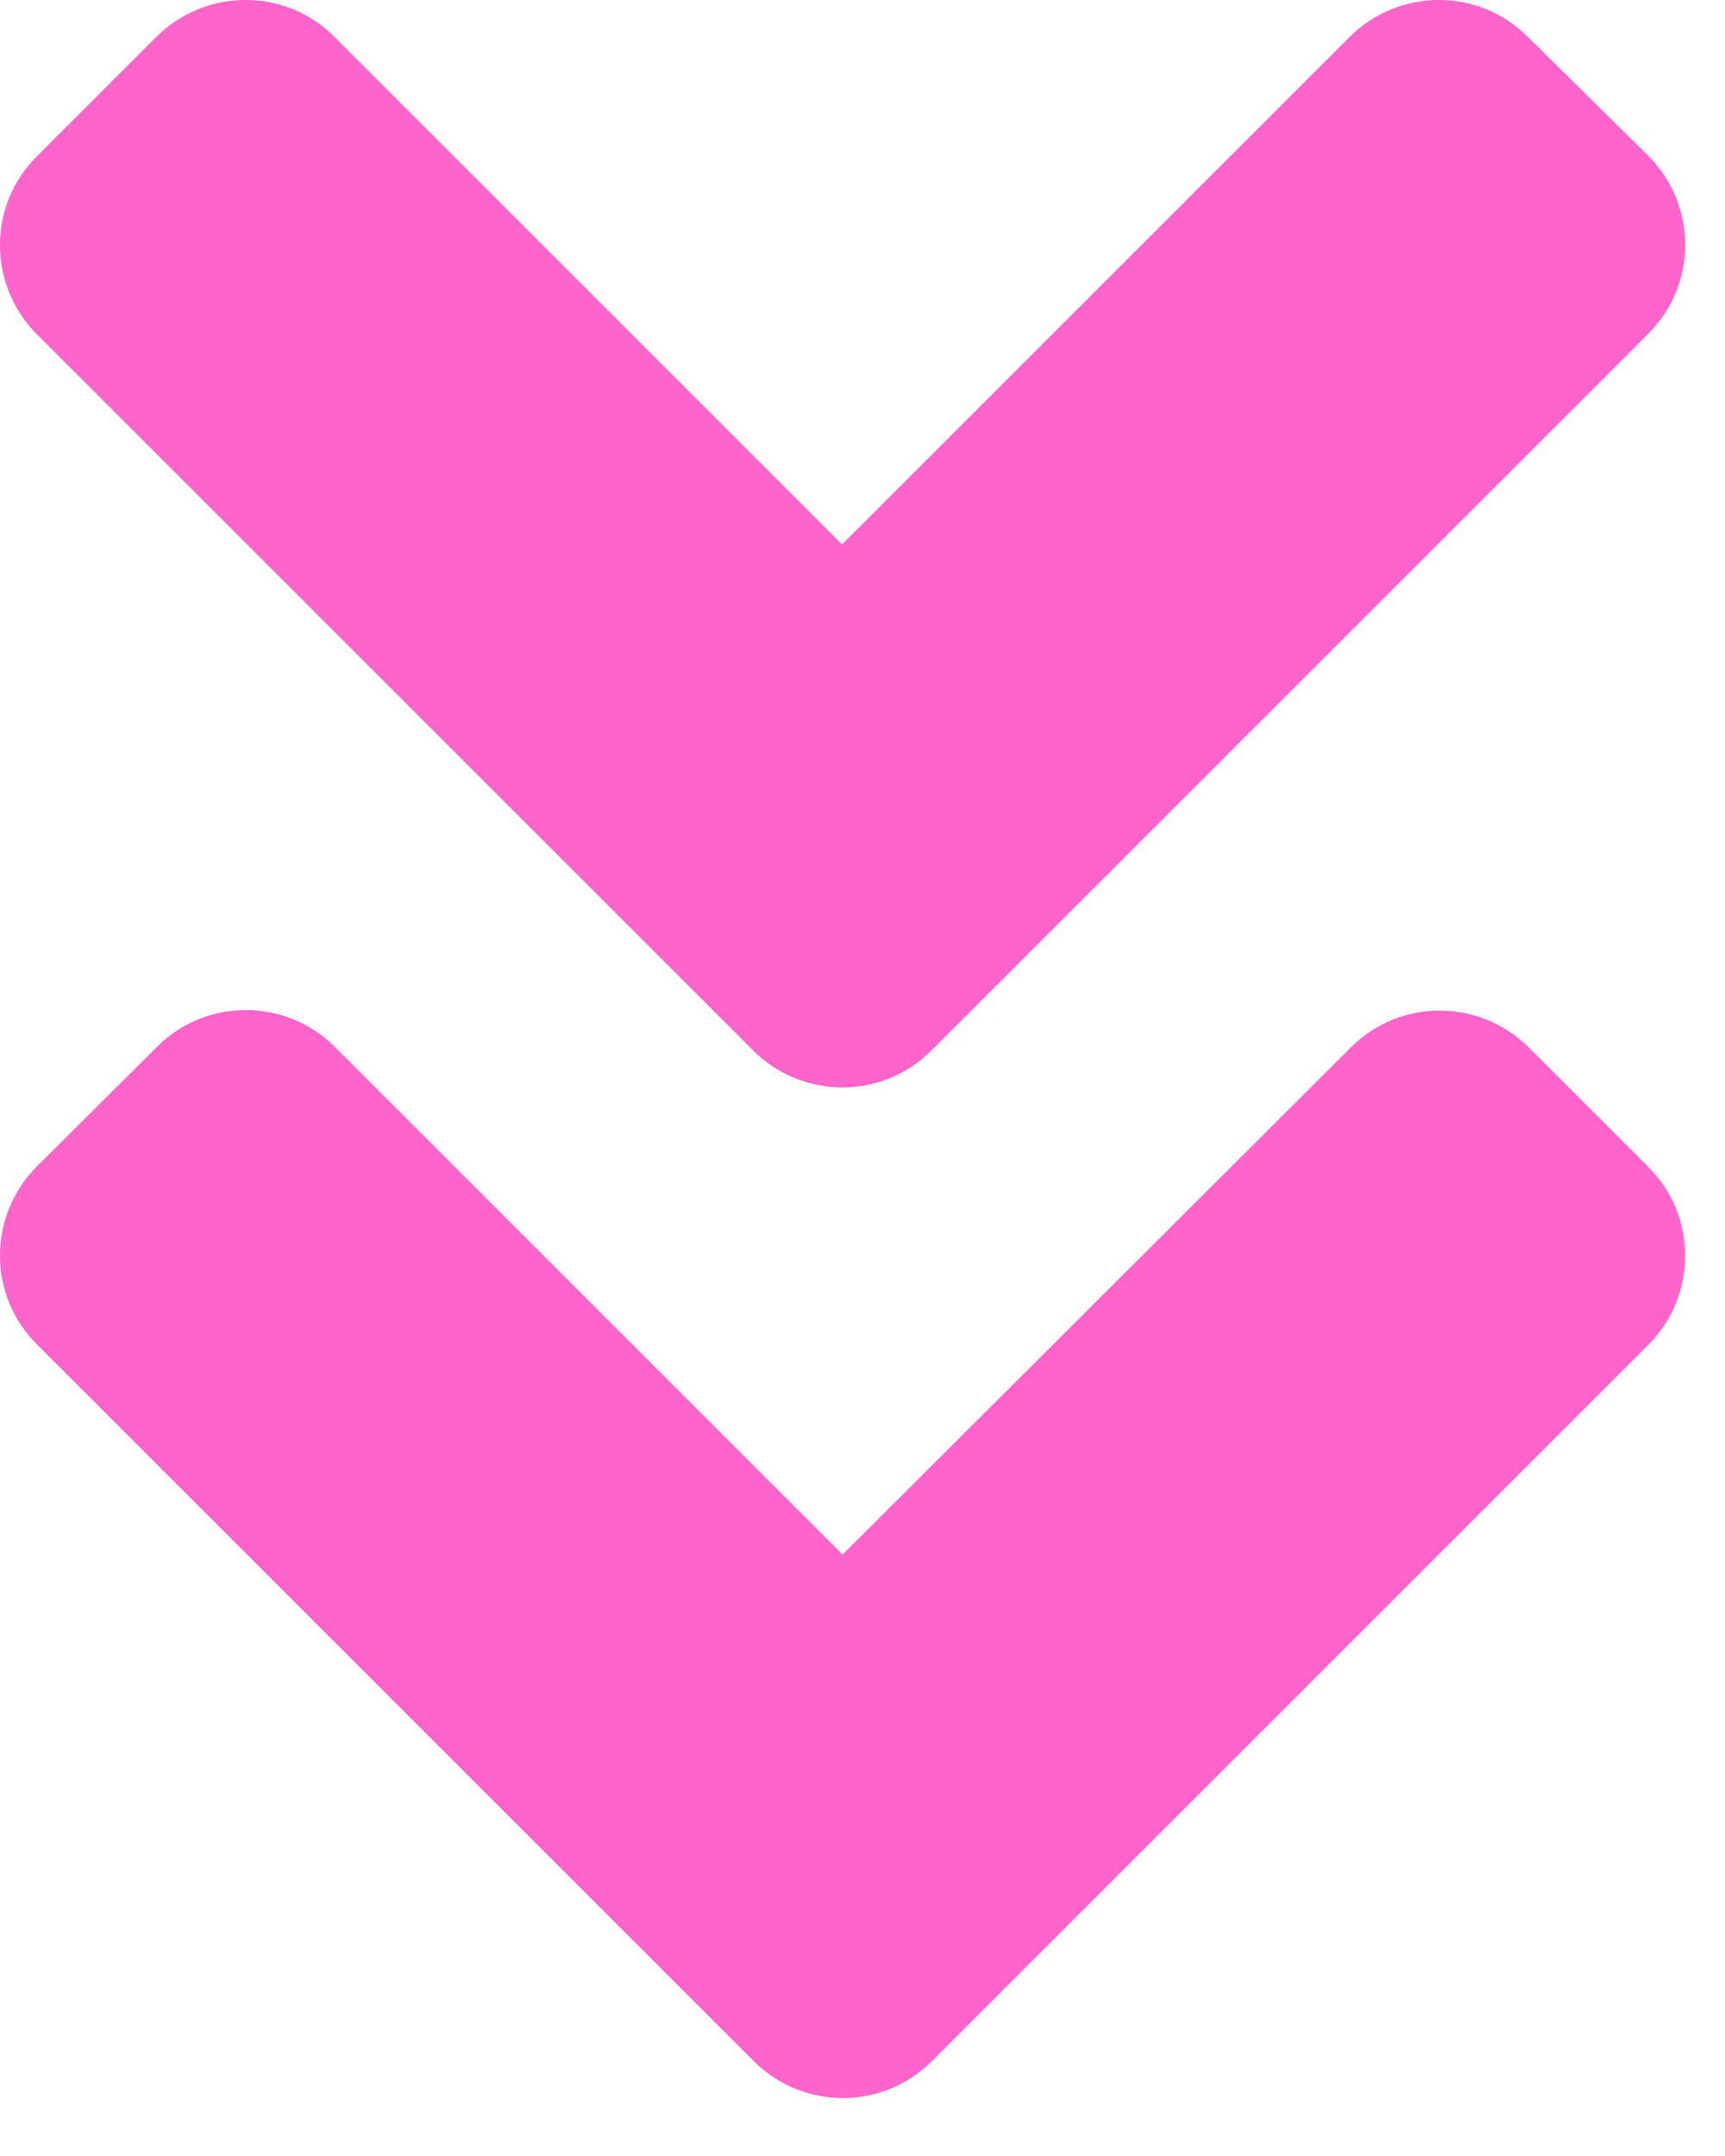 <svg xmlns="http://www.w3.org/2000/svg" width="16" height="20" viewBox="0 0 16 20" fill="none" >
<path d="M6.985 9.744L0.344 3.103C-0.115 2.644 -0.115 1.902 0.344 1.448L1.448 0.344C1.907 -0.115 2.649 -0.115 3.103 0.344L7.81 5.051L12.517 0.344C12.976 -0.115 13.718 -0.115 14.172 0.344L15.286 1.443C15.745 1.902 15.745 2.644 15.286 3.098L8.645 9.739C8.186 10.203 7.444 10.203 6.985 9.744ZM8.645 19.119L15.286 12.478C15.745 12.019 15.745 11.277 15.286 10.823L14.182 9.719C13.723 9.26 12.981 9.26 12.527 9.719L7.815 14.421L3.108 9.714C2.649 9.255 1.907 9.255 1.453 9.714L0.344 10.818C-0.115 11.277 -0.115 12.019 0.344 12.473L6.985 19.114C7.444 19.578 8.186 19.578 8.645 19.119Z" fill="#FF64CB"/>
</svg>
